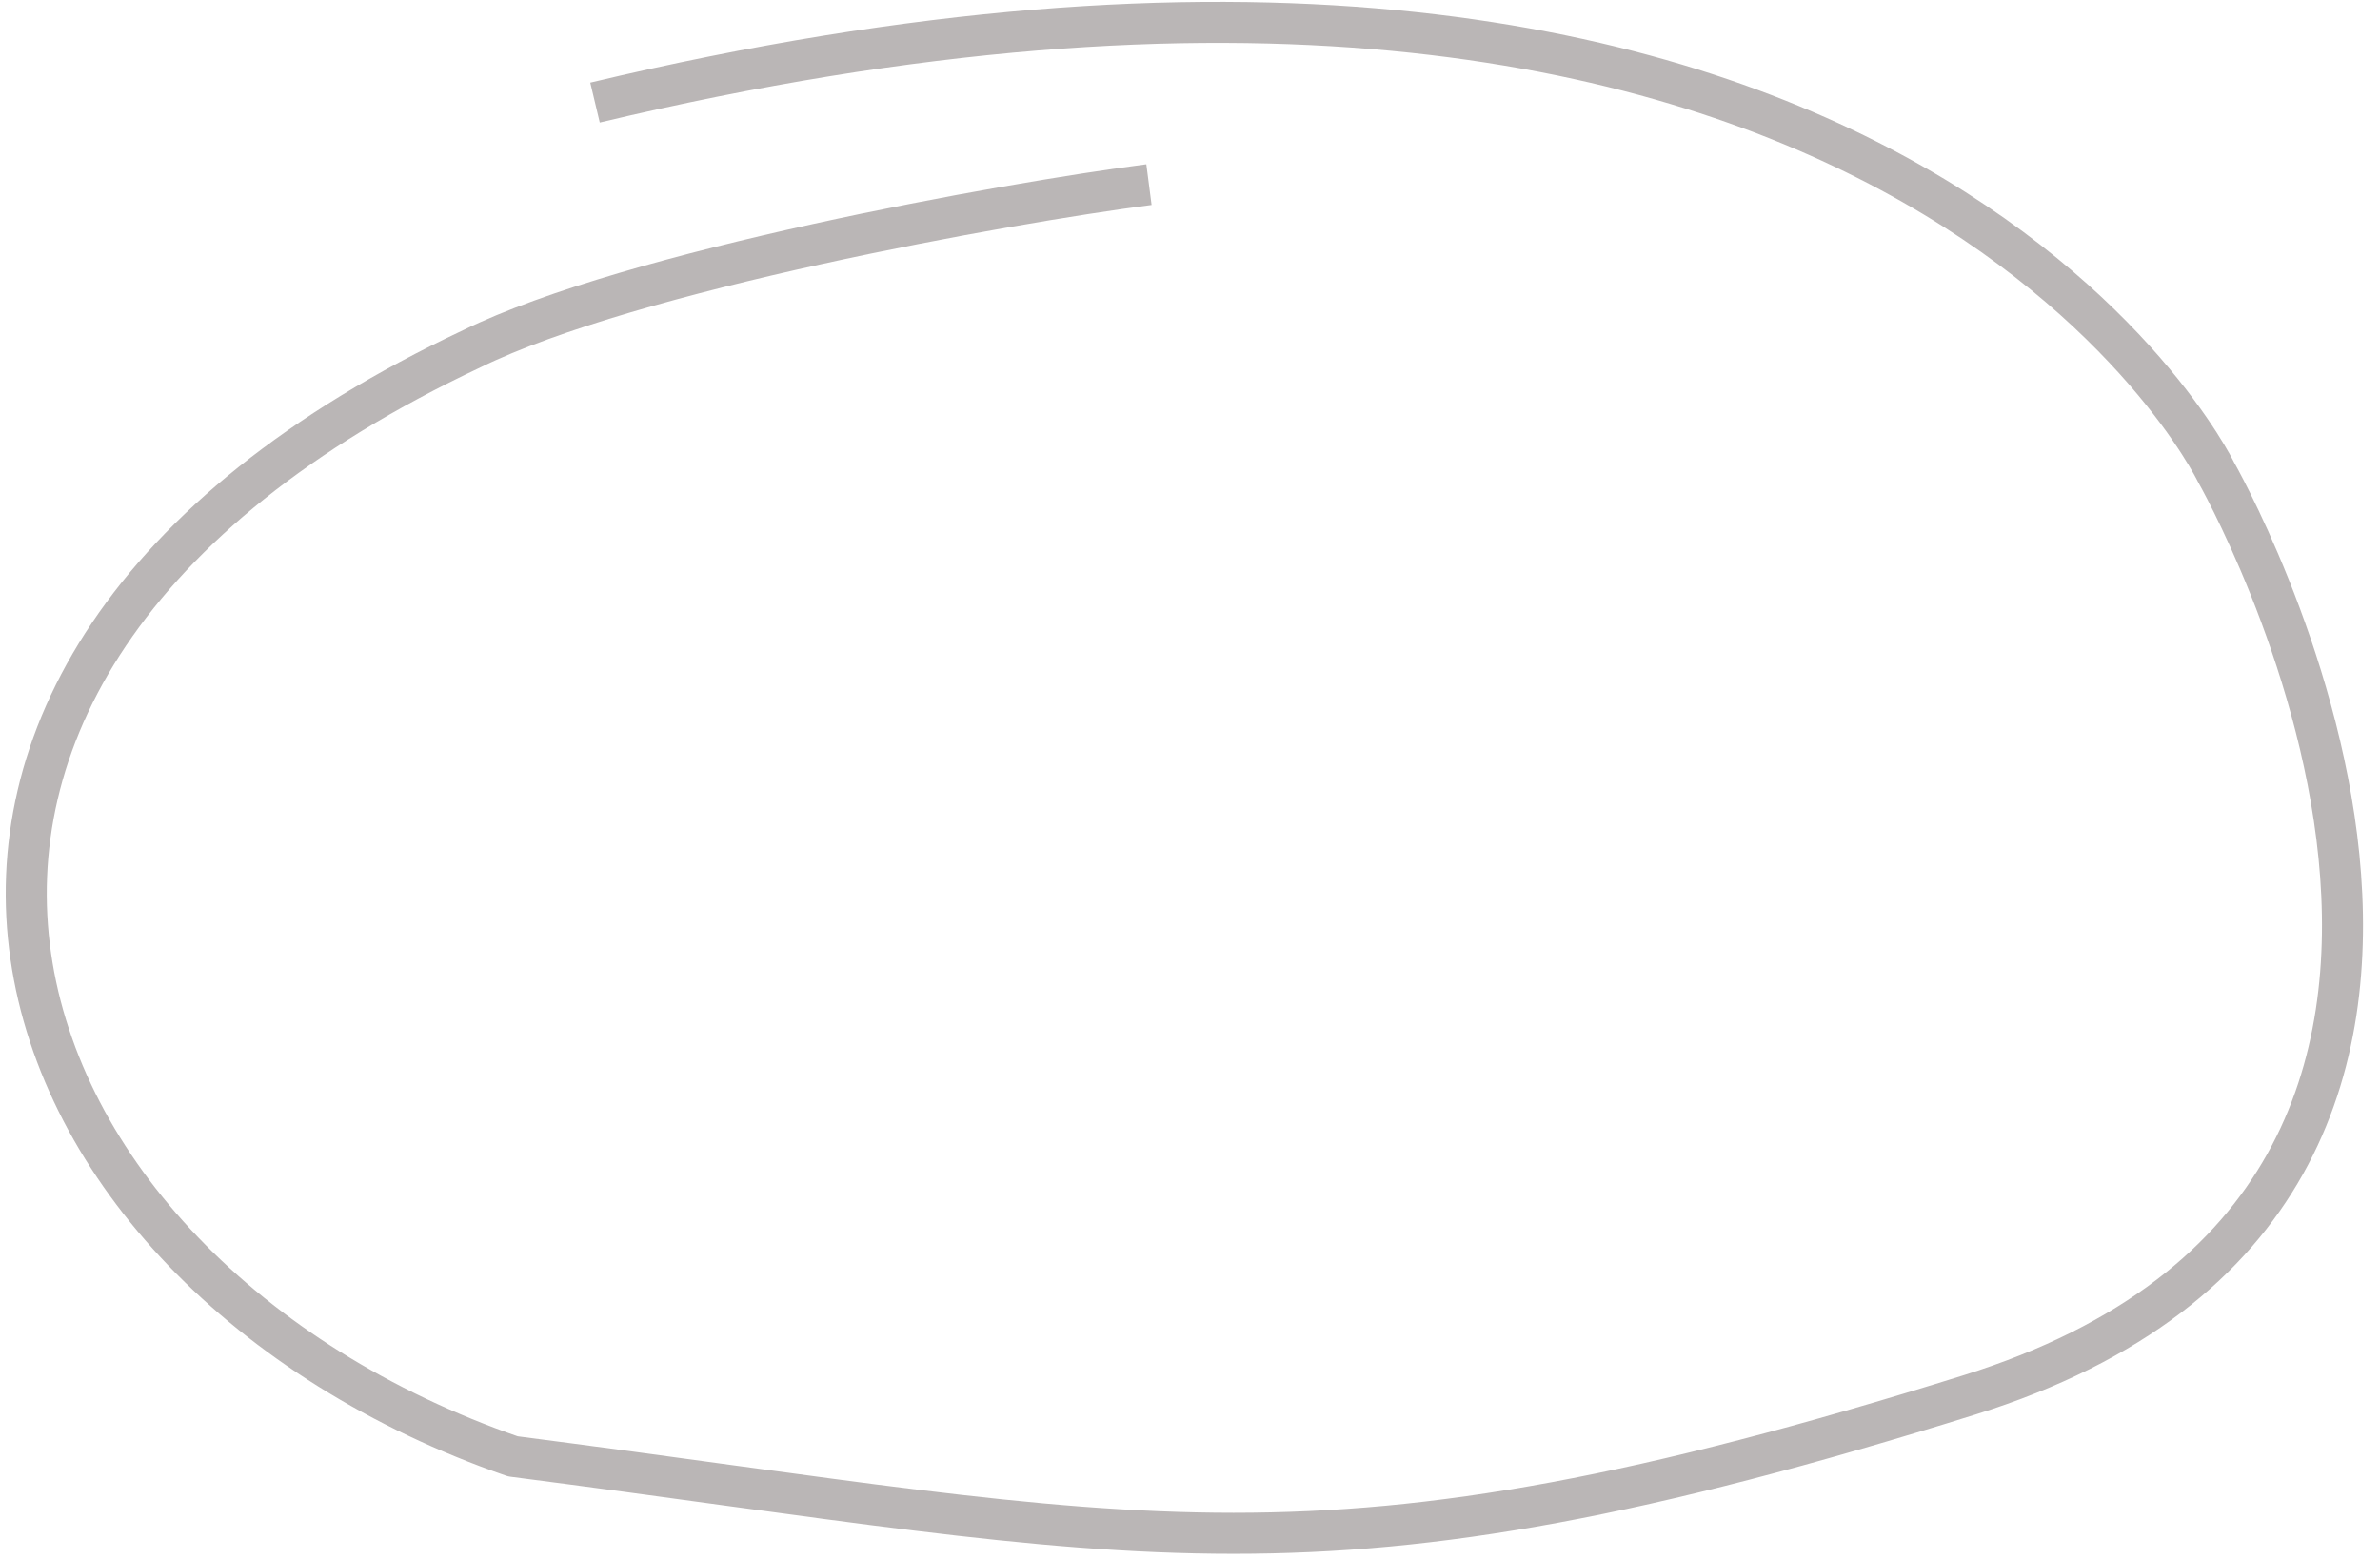 <svg 
	width="58" 
	height="38" 
	viewBox="0 0 58 38" 
	fill="none" 
	xmlns="http://www.w3.org/2000/svg">
	<path
		d="M14.5 2.5C46 -5 54 11.5 54 11.5C54 11.5 64 29 48 34C32 39 28 37.5 12.5 35.5C-0.5 31 -5.5 16.5 11.5 8.5C15.405 6.589 24.478 4.956 28 4.5"
		stroke="#BAB6B6" 
		stroke-miterlimit="2" 
		stroke-linejoin="round" />
</svg>
